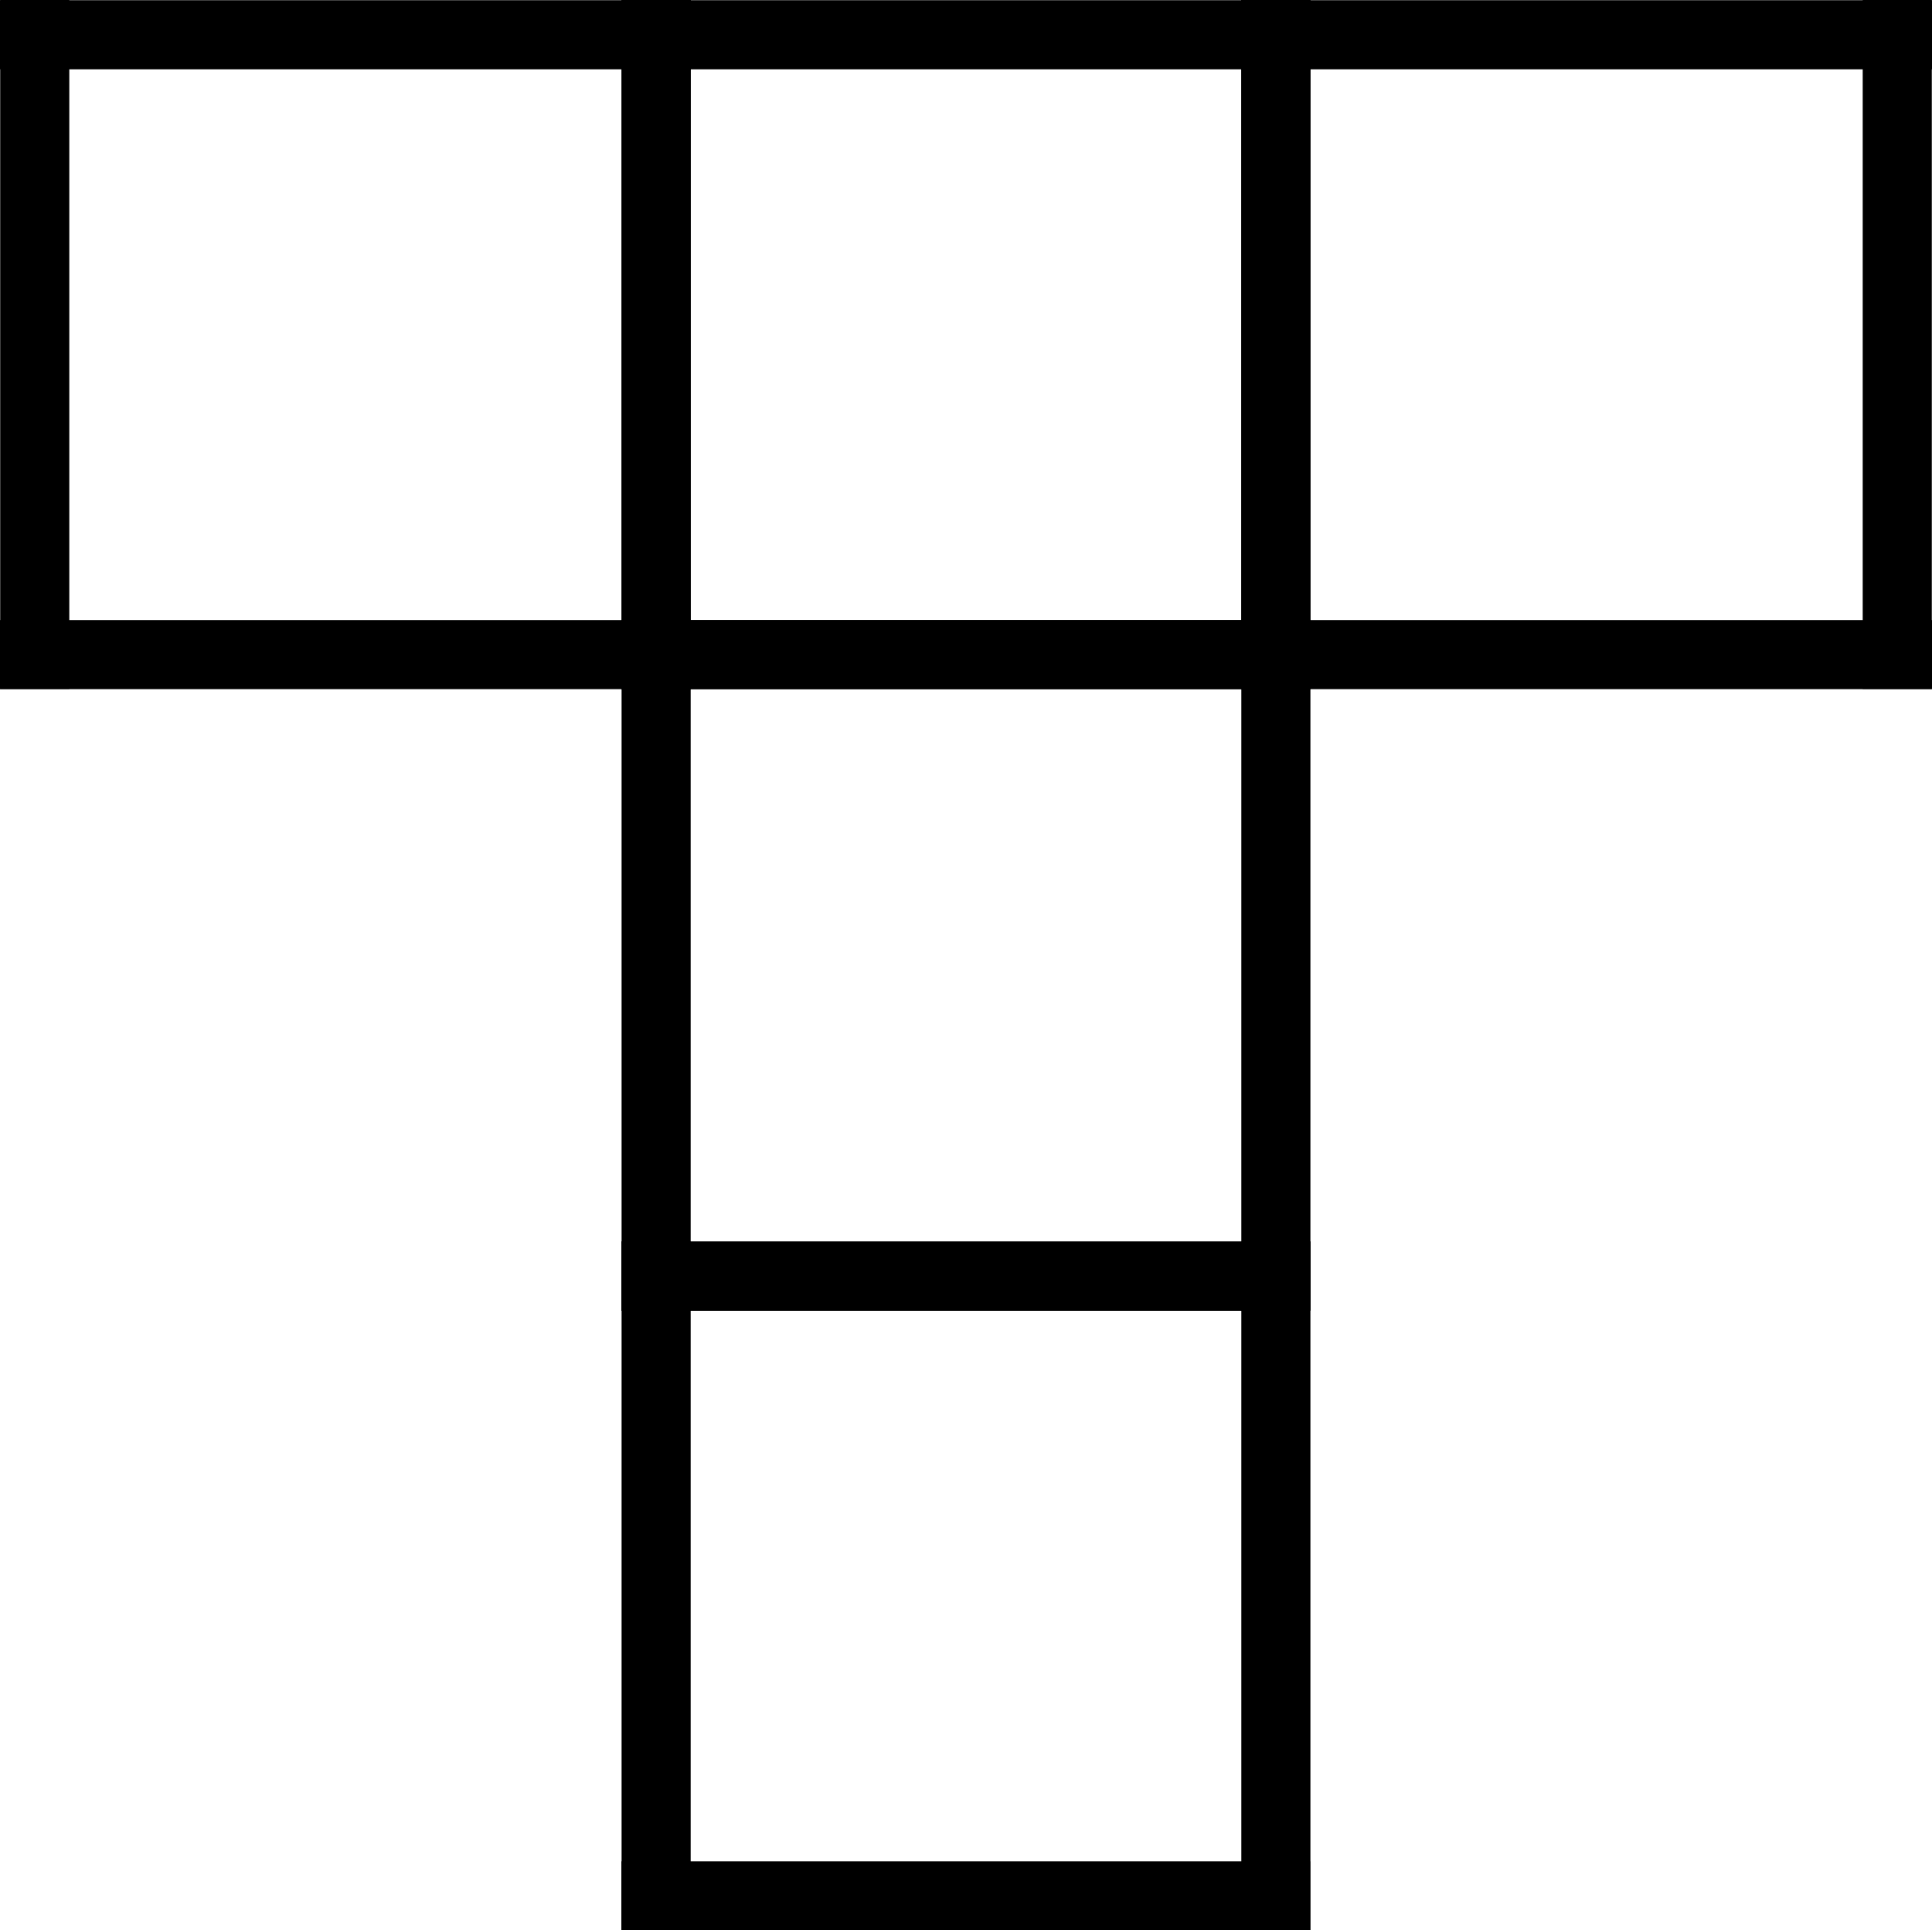 <?xml version="1.0" encoding="UTF-8" standalone="no"?>
<!-- Created with Inkscape (http://www.inkscape.org/) -->

<svg
   width="4.726mm"
   height="4.721mm"
   viewBox="0 0 4.726 4.721"
   version="1.1"
   id="svg1"
   xmlns="http://www.w3.org/2000/svg"
   xmlns:svg="http://www.w3.org/2000/svg">
  <defs
     id="defs1" />
  <g
     id="layer1"
     transform="translate(-41.275,-228.6)">
    <path
       id="path41-24"
       d="M 41.275,228.685 H 42.965"
       style="fill:none;stroke:#000000;stroke-width:0.169;stroke-linecap:butt;stroke-linejoin:miter;stroke-miterlimit:10;stroke-dasharray:none;stroke-opacity:1" />
    <path
       id="path42-0"
       d="m 41.36,230.285 v -1.685"
       style="fill:none;stroke:#000000;stroke-width:0.169;stroke-linecap:butt;stroke-linejoin:miter;stroke-miterlimit:10;stroke-dasharray:none;stroke-opacity:1" />
    <path
       id="path43-18"
       d="m 42.88,230.285 v -1.685"
       style="fill:none;stroke:#000000;stroke-width:0.169;stroke-linecap:butt;stroke-linejoin:miter;stroke-miterlimit:10;stroke-dasharray:none;stroke-opacity:1" />
    <path
       id="path44-94"
       d="M 41.275,230.201 H 42.965"
       style="fill:none;stroke:#000000;stroke-width:0.169;stroke-linecap:butt;stroke-linejoin:miter;stroke-miterlimit:10;stroke-dasharray:none;stroke-opacity:1" />
    <path
       id="path45-75"
       d="M 42.795,228.685 H 44.48"
       style="fill:none;stroke:#000000;stroke-width:0.169;stroke-linecap:butt;stroke-linejoin:miter;stroke-miterlimit:10;stroke-dasharray:none;stroke-opacity:1" />
    <path
       id="path46-7"
       d="m 42.88,230.285 v -1.685"
       style="fill:none;stroke:#000000;stroke-width:0.169;stroke-linecap:butt;stroke-linejoin:miter;stroke-miterlimit:10;stroke-dasharray:none;stroke-opacity:1" />
    <path
       id="path47-23"
       d="m 44.396,230.285 v -1.685"
       style="fill:none;stroke:#000000;stroke-width:0.169;stroke-linecap:butt;stroke-linejoin:miter;stroke-miterlimit:10;stroke-dasharray:none;stroke-opacity:1" />
    <path
       id="path48-21"
       d="M 42.795,230.201 H 44.48"
       style="fill:none;stroke:#000000;stroke-width:0.169;stroke-linecap:butt;stroke-linejoin:miter;stroke-miterlimit:10;stroke-dasharray:none;stroke-opacity:1" />
    <path
       id="path49-46"
       d="m 44.311,228.685 h 1.69"
       style="fill:none;stroke:#000000;stroke-width:0.169;stroke-linecap:butt;stroke-linejoin:miter;stroke-miterlimit:10;stroke-dasharray:none;stroke-opacity:1" />
    <path
       id="path50-1"
       d="m 44.396,230.285 v -1.685"
       style="fill:none;stroke:#000000;stroke-width:0.169;stroke-linecap:butt;stroke-linejoin:miter;stroke-miterlimit:10;stroke-dasharray:none;stroke-opacity:1" />
    <path
       id="path51-7"
       d="m 45.916,230.285 v -1.685"
       style="fill:none;stroke:#000000;stroke-width:0.169;stroke-linecap:butt;stroke-linejoin:miter;stroke-miterlimit:10;stroke-dasharray:none;stroke-opacity:1" />
    <path
       id="path52-48"
       d="m 44.311,230.201 h 1.69"
       style="fill:none;stroke:#000000;stroke-width:0.169;stroke-linecap:butt;stroke-linejoin:miter;stroke-miterlimit:10;stroke-dasharray:none;stroke-opacity:1" />
    <path
       id="path53-95"
       d="M 42.795,230.201 H 44.48"
       style="fill:none;stroke:#000000;stroke-width:0.169;stroke-linecap:butt;stroke-linejoin:miter;stroke-miterlimit:10;stroke-dasharray:none;stroke-opacity:1" />
    <path
       id="path54-23"
       d="M 42.88,231.805 V 230.116"
       style="fill:none;stroke:#000000;stroke-width:0.169;stroke-linecap:butt;stroke-linejoin:miter;stroke-miterlimit:10;stroke-dasharray:none;stroke-opacity:1" />
    <path
       id="path55-21"
       d="M 44.396,231.805 V 230.116"
       style="fill:none;stroke:#000000;stroke-width:0.169;stroke-linecap:butt;stroke-linejoin:miter;stroke-miterlimit:10;stroke-dasharray:none;stroke-opacity:1" />
    <path
       id="path56-4"
       d="M 42.795,231.721 H 44.48"
       style="fill:none;stroke:#000000;stroke-width:0.169;stroke-linecap:butt;stroke-linejoin:miter;stroke-miterlimit:10;stroke-dasharray:none;stroke-opacity:1" />
    <path
       id="path57-5"
       d="M 42.795,231.721 H 44.48"
       style="fill:none;stroke:#000000;stroke-width:0.169;stroke-linecap:butt;stroke-linejoin:miter;stroke-miterlimit:10;stroke-dasharray:none;stroke-opacity:1" />
    <path
       id="path58-7"
       d="m 42.88,233.321 v -1.685"
       style="fill:none;stroke:#000000;stroke-width:0.169;stroke-linecap:butt;stroke-linejoin:miter;stroke-miterlimit:10;stroke-dasharray:none;stroke-opacity:1" />
    <path
       id="path59-1"
       d="m 44.396,233.321 v -1.685"
       style="fill:none;stroke:#000000;stroke-width:0.169;stroke-linecap:butt;stroke-linejoin:miter;stroke-miterlimit:10;stroke-dasharray:none;stroke-opacity:1" />
    <path
       id="path60-1"
       d="M 42.795,233.237 H 44.48"
       style="fill:none;stroke:#000000;stroke-width:0.169;stroke-linecap:butt;stroke-linejoin:miter;stroke-miterlimit:10;stroke-dasharray:none;stroke-opacity:1" />
  </g>
</svg>
